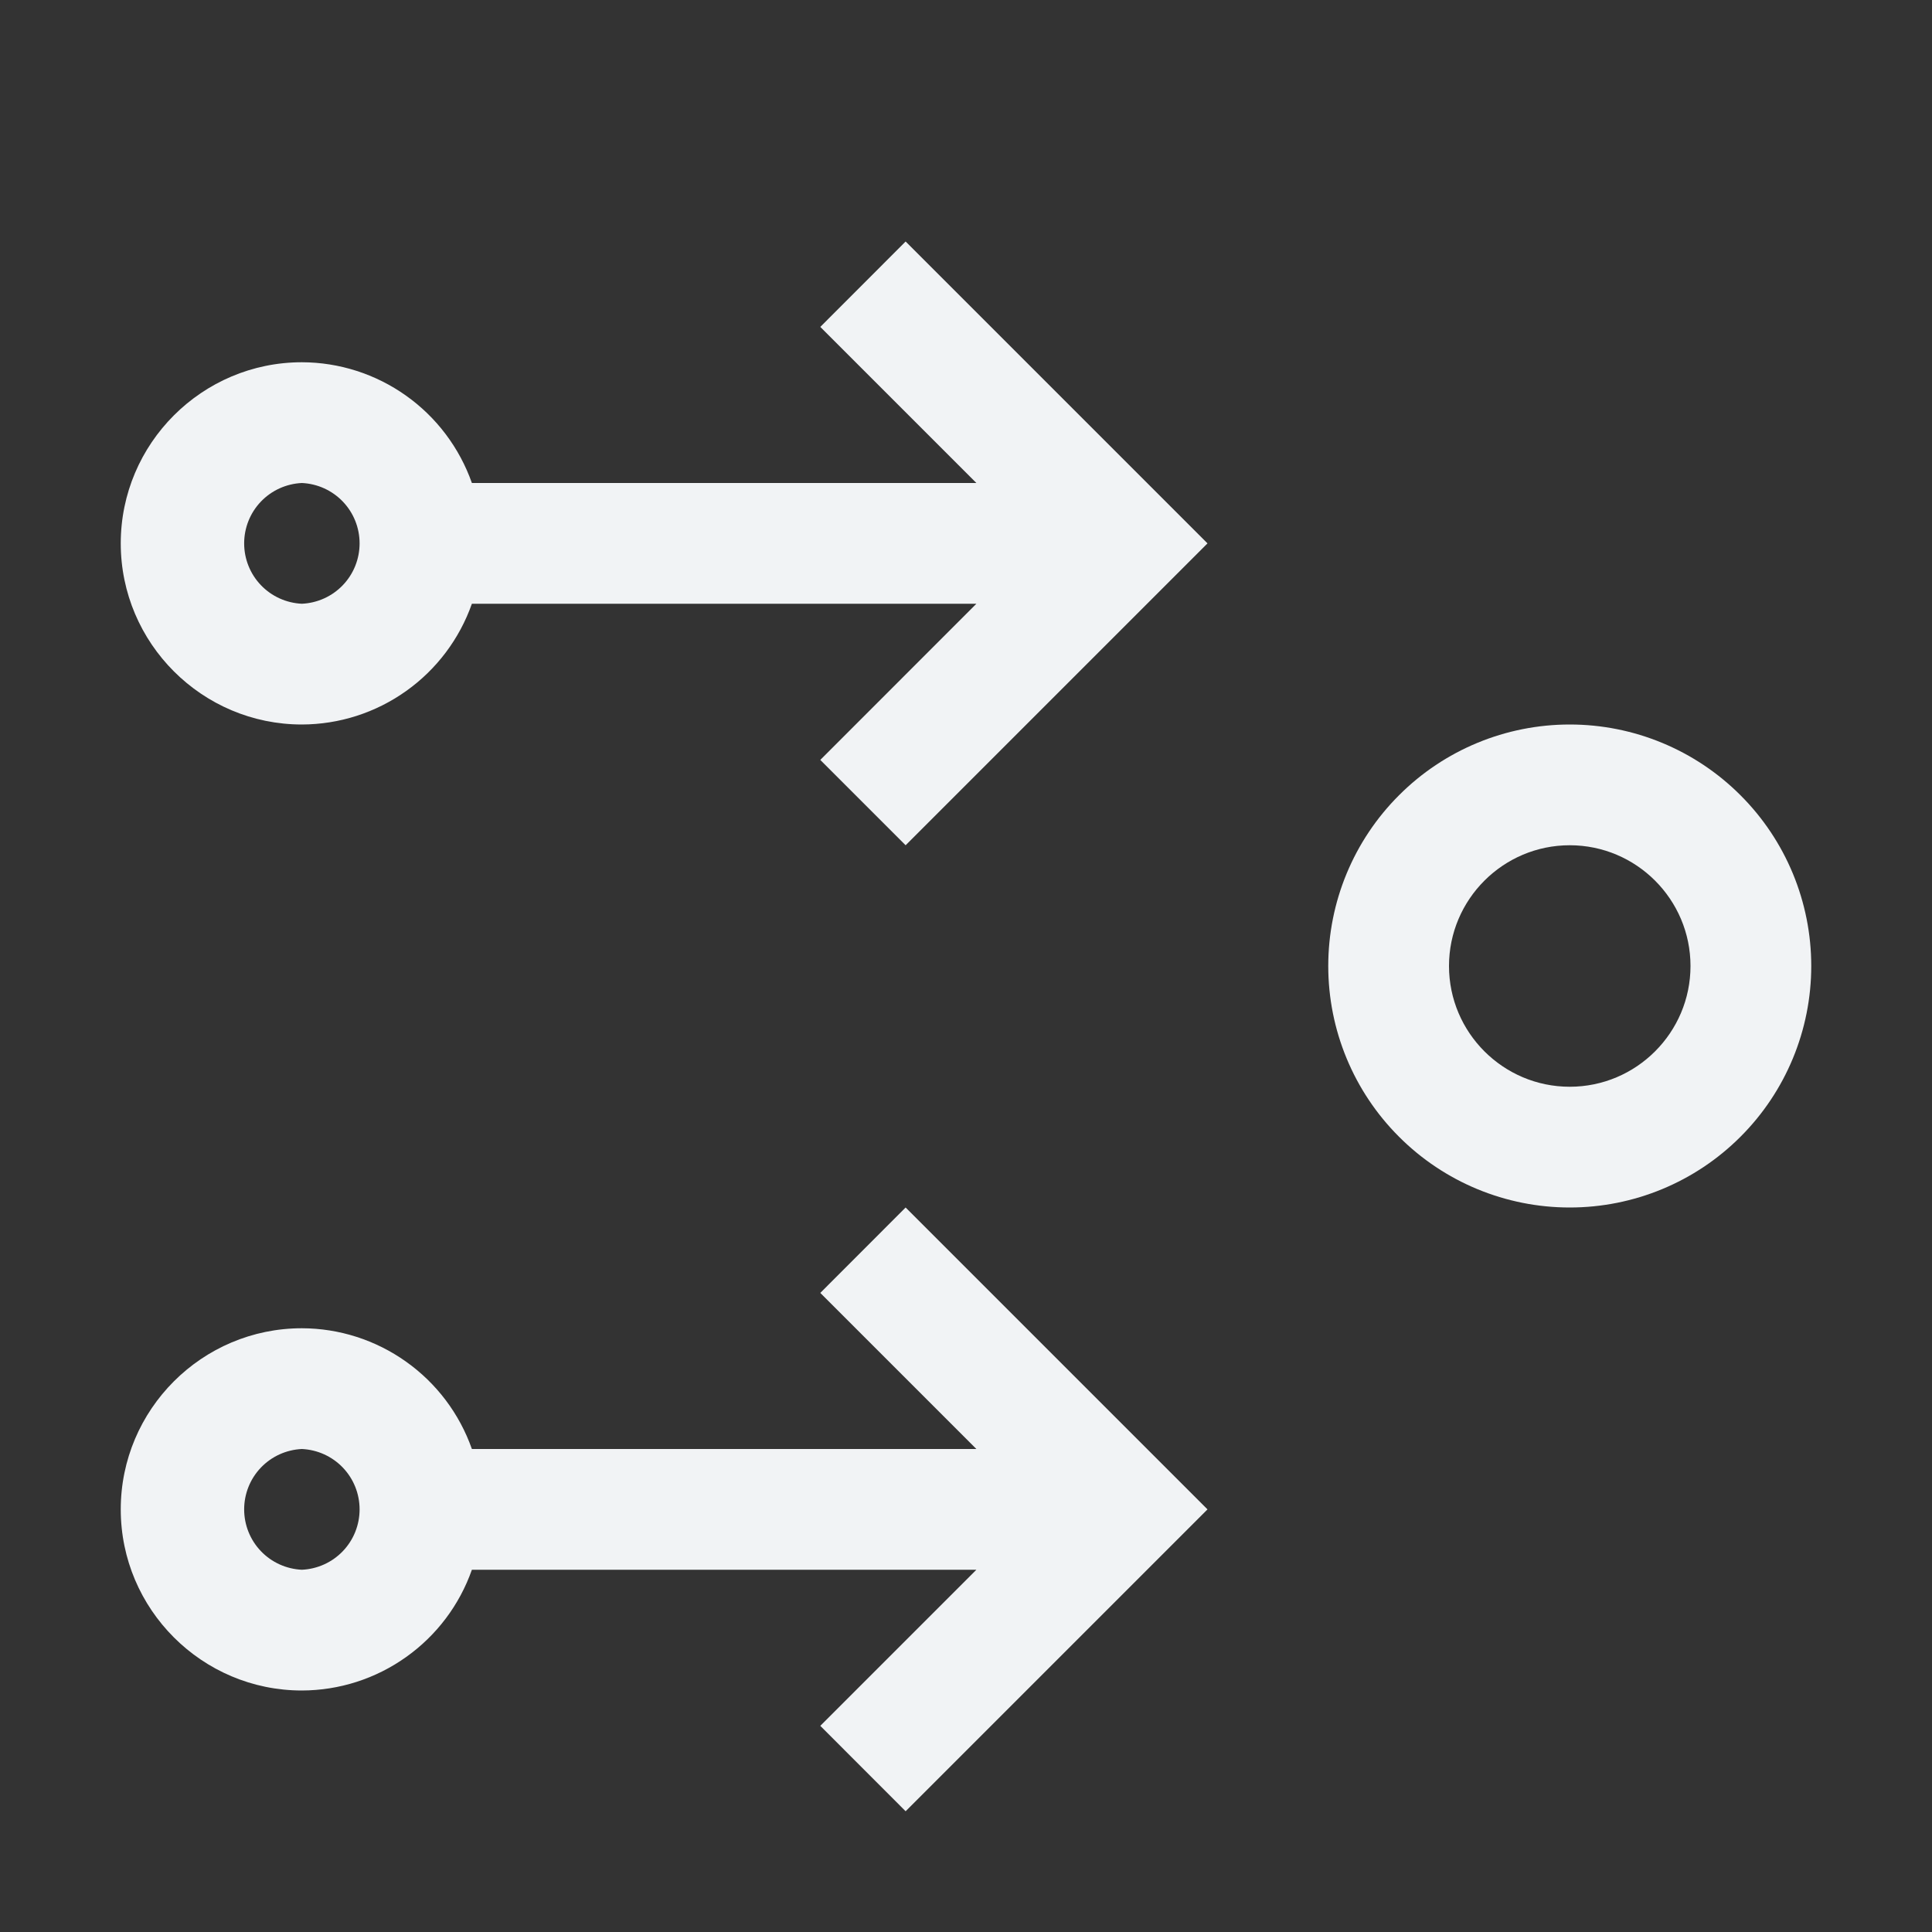 <svg width="24" height="24" viewBox="0 0 24 24" fill="none" xmlns="http://www.w3.org/2000/svg">
<rect x="0" y="0" width="24" height="24" fill="#333333" stroke="none"/>
<path d="M19.5 9C18.704 9 17.941 9.316 17.379 9.879C16.816 10.441 16.5 11.204 16.5 12C16.5 12.796 16.816 13.559 17.379 14.121C17.941 14.684 18.704 15 19.5 15C20.296 15 21.059 14.684 21.621 14.121C22.184 13.559 22.5 12.796 22.5 12C22.5 11.204 22.184 10.441 21.621 9.879C21.059 9.316 20.296 9 19.5 9ZM19.5 13.5C18.673 13.5 18 12.827 18 12C18 11.173 18.673 10.5 19.5 10.5C20.327 10.5 21 11.173 21 12C21 12.827 20.327 13.5 19.5 13.5ZM11.25 15L10.19 16.061L12.129 18H5.862C5.708 17.562 5.422 17.183 5.044 16.915C4.666 16.646 4.214 16.501 3.75 16.5C2.51 16.5 1.5 17.509 1.5 18.75C1.5 19.991 2.51 21 3.75 21C4.214 20.999 4.666 20.854 5.044 20.585C5.422 20.317 5.708 19.938 5.862 19.5H12.129L10.19 21.439L11.25 22.5L15 18.75L11.25 15ZM3.75 19.5C3.557 19.491 3.375 19.409 3.241 19.269C3.107 19.129 3.033 18.943 3.033 18.75C3.033 18.557 3.107 18.371 3.241 18.231C3.375 18.091 3.557 18.009 3.75 18C3.943 18.009 4.125 18.091 4.259 18.231C4.393 18.371 4.467 18.557 4.467 18.75C4.467 18.943 4.393 19.129 4.259 19.269C4.125 19.409 3.943 19.491 3.75 19.5ZM11.25 3L10.19 4.061L12.129 6H5.862C5.708 5.563 5.422 5.183 5.044 4.915C4.666 4.646 4.214 4.501 3.75 4.5C2.51 4.5 1.5 5.51 1.5 6.75C1.5 7.99 2.51 9 3.75 9C4.214 8.999 4.666 8.854 5.044 8.585C5.422 8.317 5.708 7.937 5.862 7.5H12.129L10.19 9.44L11.25 10.5L15 6.75L11.25 3ZM3.75 7.5C3.557 7.491 3.375 7.409 3.241 7.269C3.107 7.129 3.033 6.943 3.033 6.75C3.033 6.557 3.107 6.371 3.241 6.231C3.375 6.091 3.557 6.009 3.75 6C3.943 6.009 4.125 6.091 4.259 6.231C4.393 6.371 4.467 6.557 4.467 6.75C4.467 6.943 4.393 7.129 4.259 7.269C4.125 7.409 3.943 7.491 3.75 7.5Z" fill="#F1F3F5"/>
</svg>
